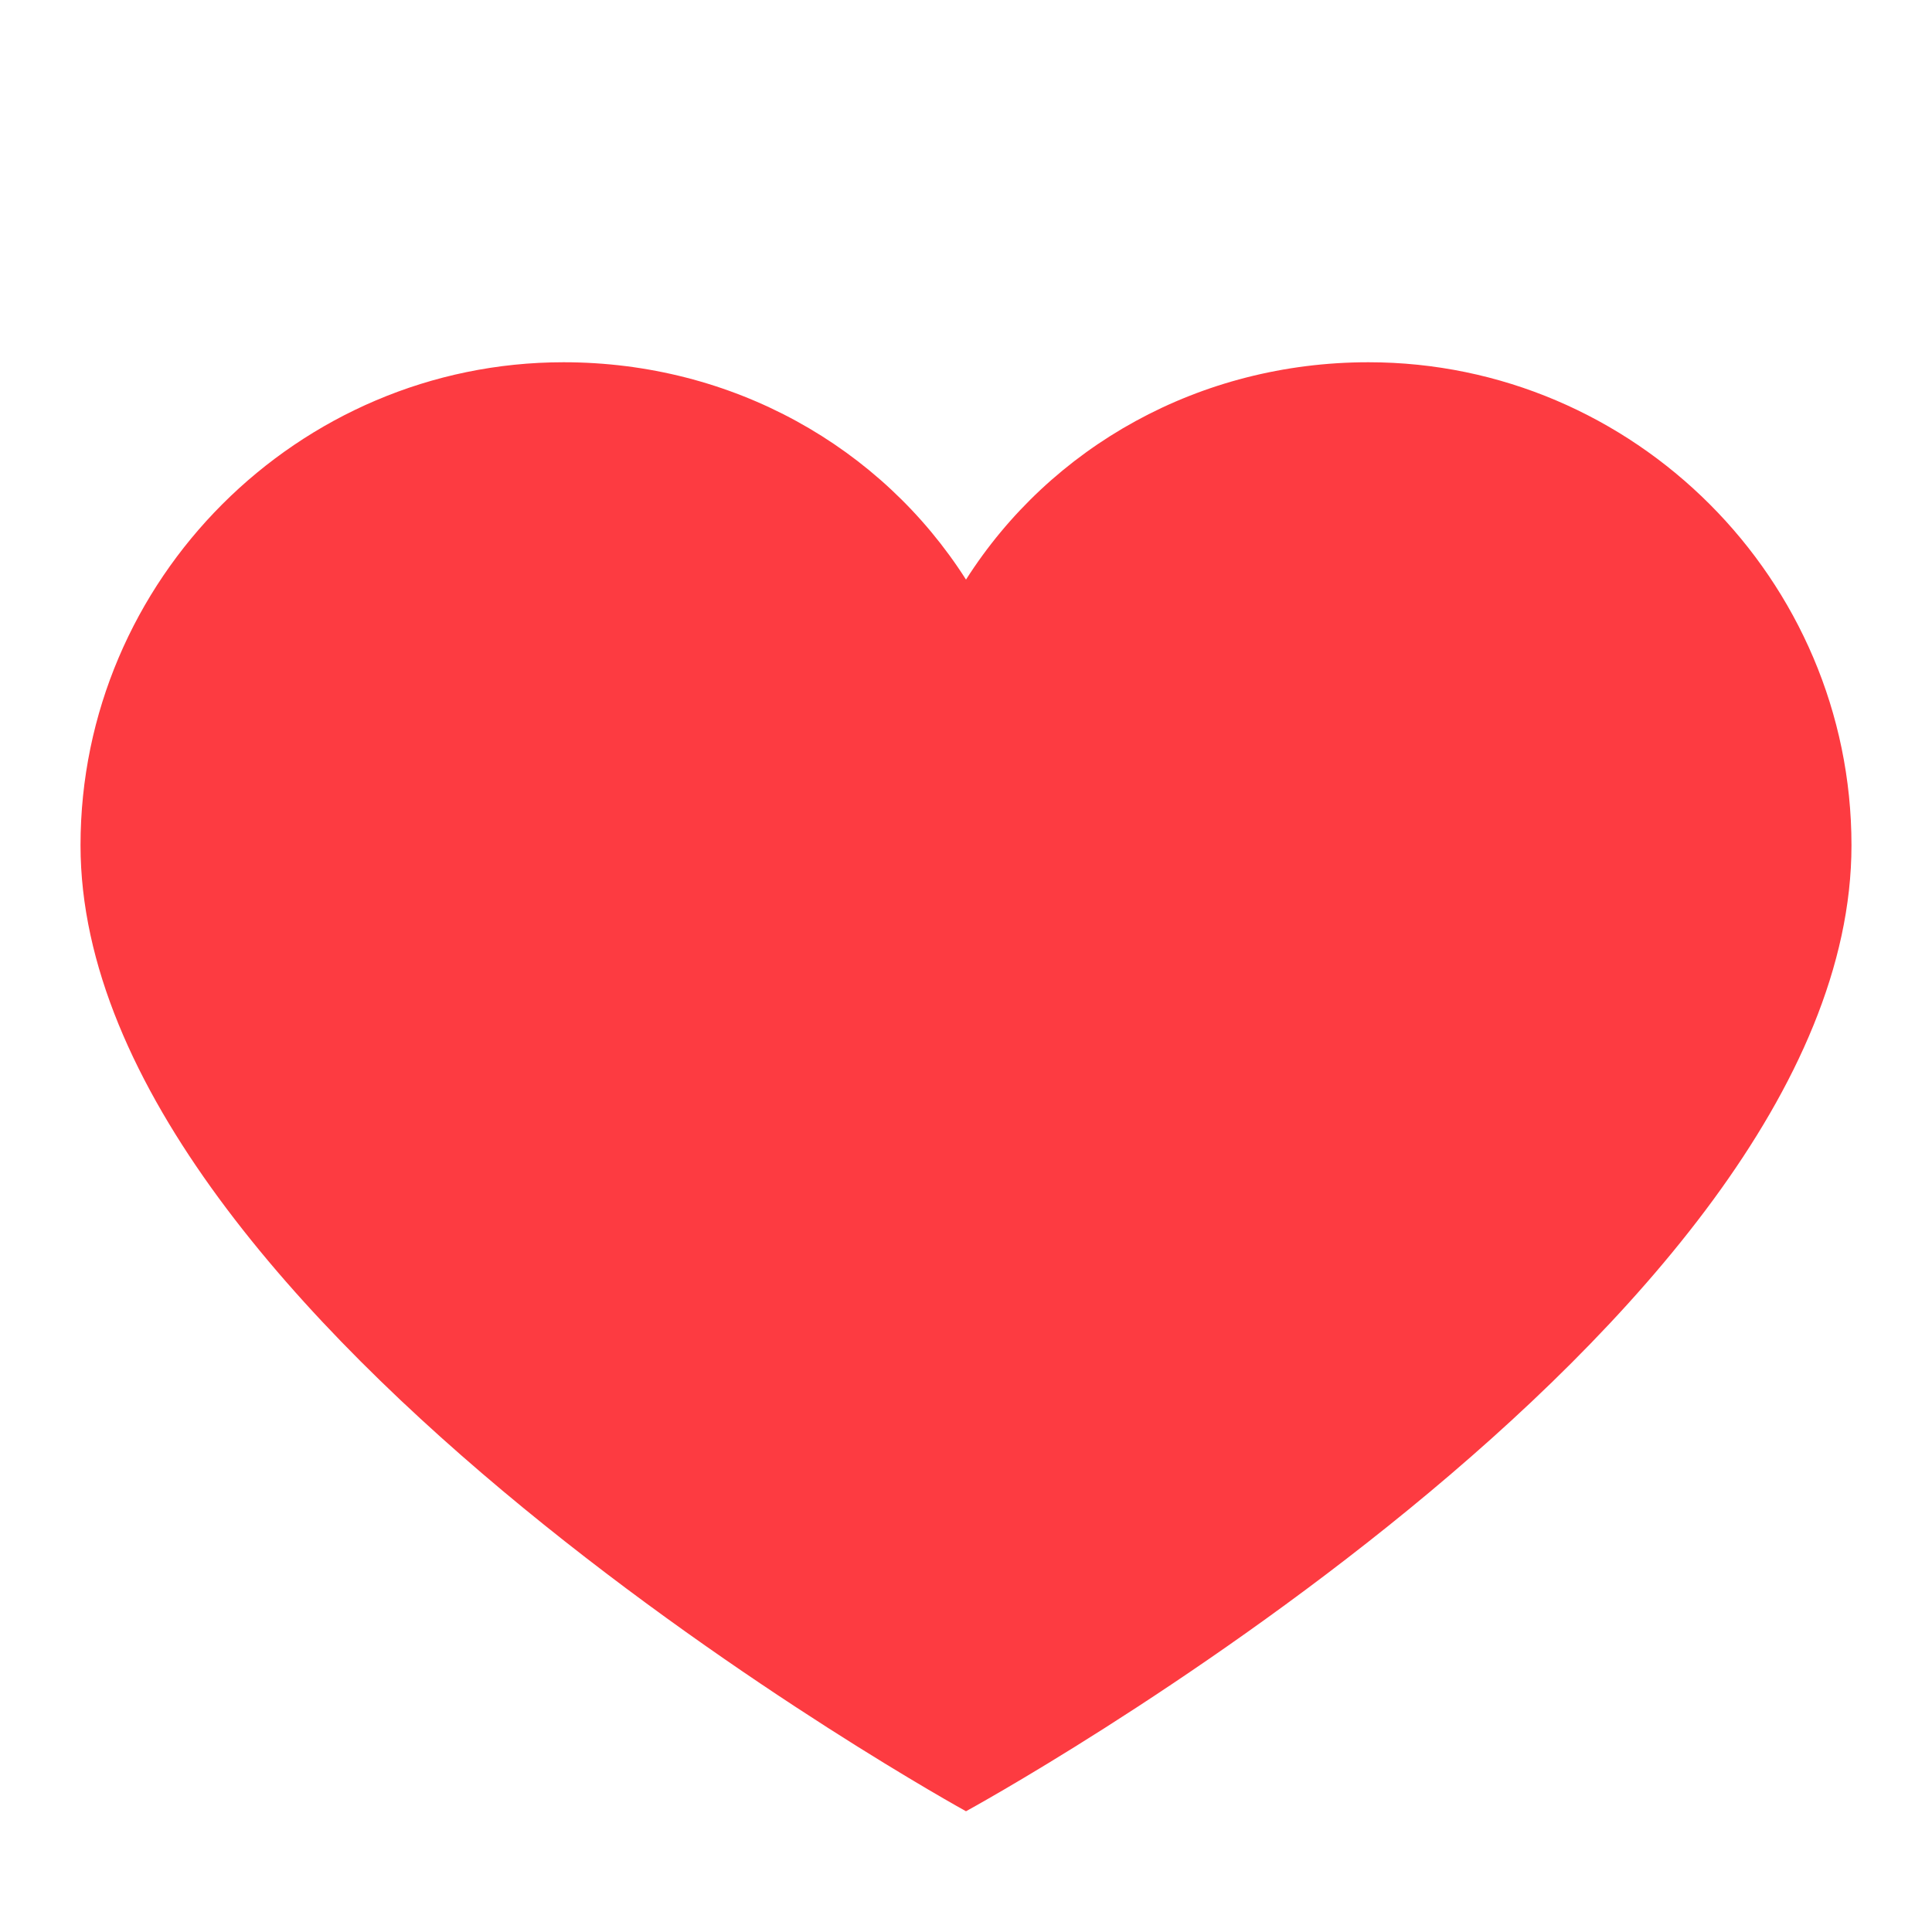 <svg width="28" height="28" fill="none" xmlns="http://www.w3.org/2000/svg"><path d="M19.833 5.25c-2.45 0-4.608 1.225-5.833 3.15-1.225-1.925-3.383-3.15-5.833-3.15-3.85 0-7 3.15-7 7 0 6.942 12.833 14 12.833 14s12.833-7 12.833-14c0-3.85-3.15-7-7-7Z" fill="#FD3B41"/></svg>